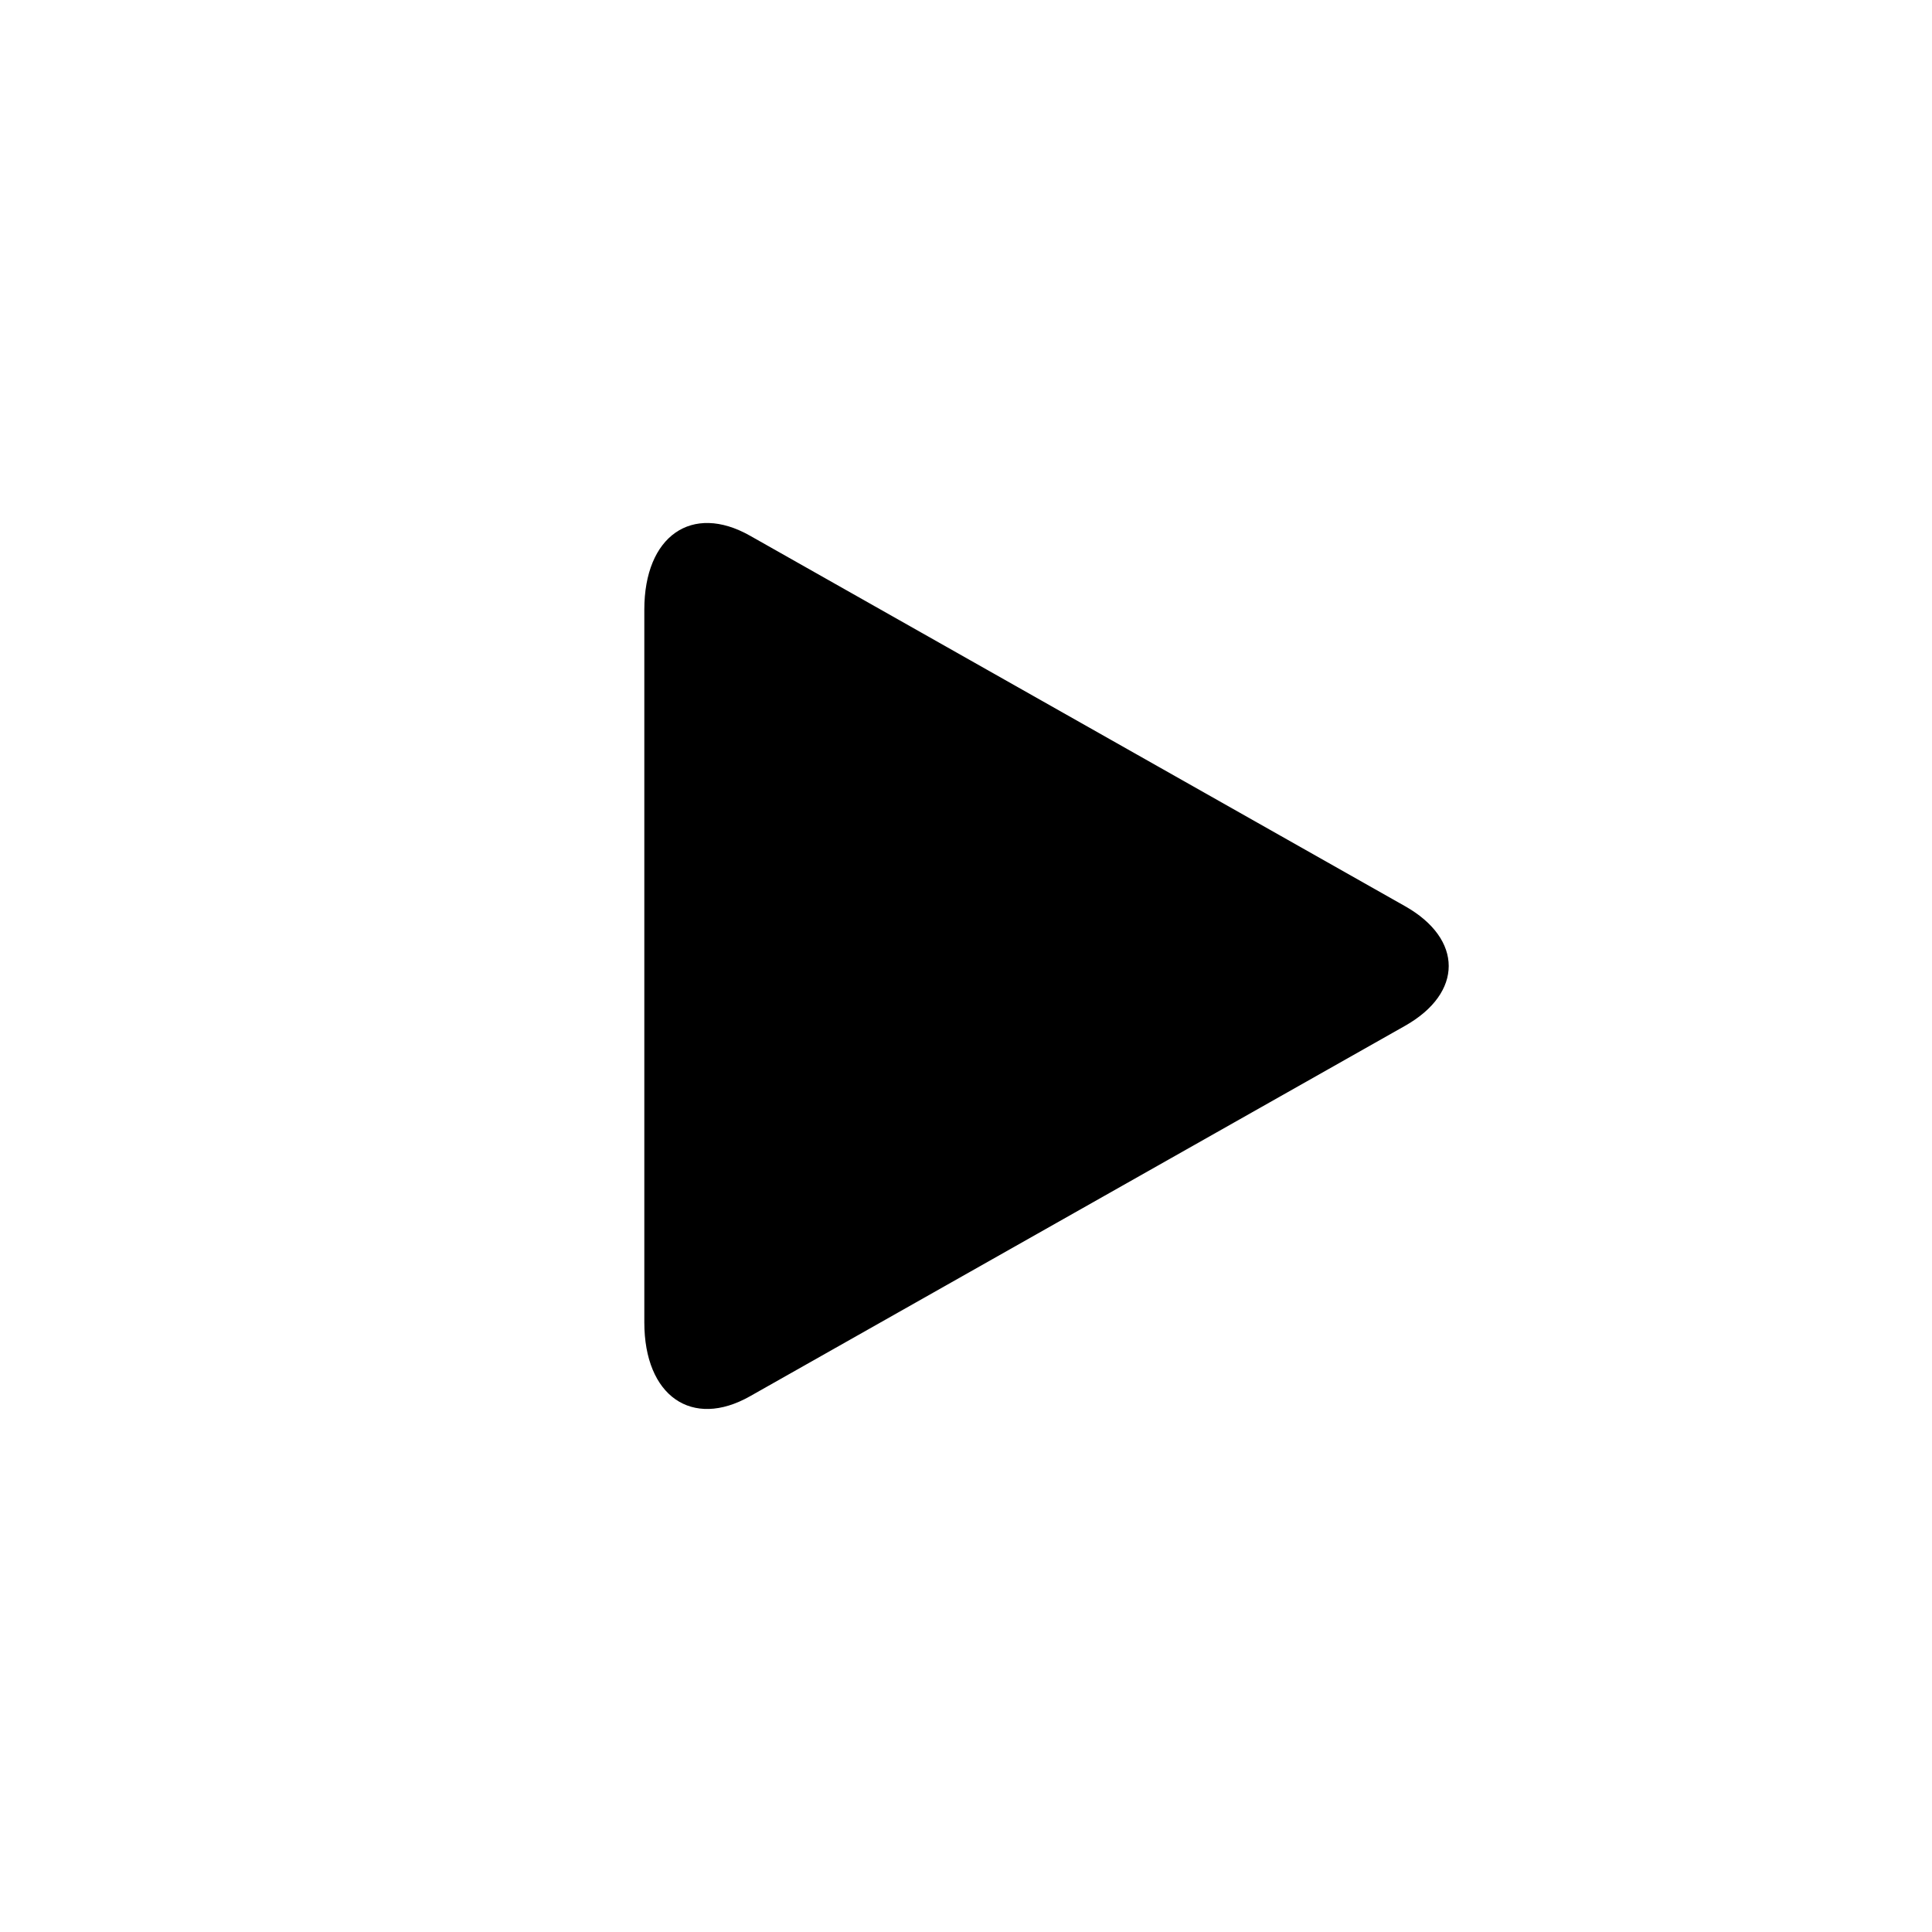 <?xml version="1.0" encoding="utf-8"?>
<!-- Generator: Adobe Illustrator 15.1.0, SVG Export Plug-In  -->
<!DOCTYPE svg PUBLIC "-//W3C//DTD SVG 1.1//EN" "http://www.w3.org/Graphics/SVG/1.1/DTD/svg11.dtd">
<svg version="1.1"
	 xmlns="http://www.w3.org/2000/svg" xmlns:xlink="http://www.w3.org/1999/xlink" xmlns:a="http://ns.adobe.com/AdobeSVGViewerExtensions/3.0/"
	 x="0px" y="0px" width="48px" height="48px" viewBox="0 0 48 48" enable-background="new 0 0 48 48" xml:space="preserve">
<defs>
</defs>
<path fill-rule="evenodd" clip-rule="evenodd" d="M34.91,22.515l-16.277-9.206c-1.444-0.817-2.625,0.009-2.625,1.835v17.711
	c0,1.827,1.182,2.652,2.625,1.835l16.277-9.205C36.354,24.668,36.354,23.332,34.91,22.515z"/>
</svg>
